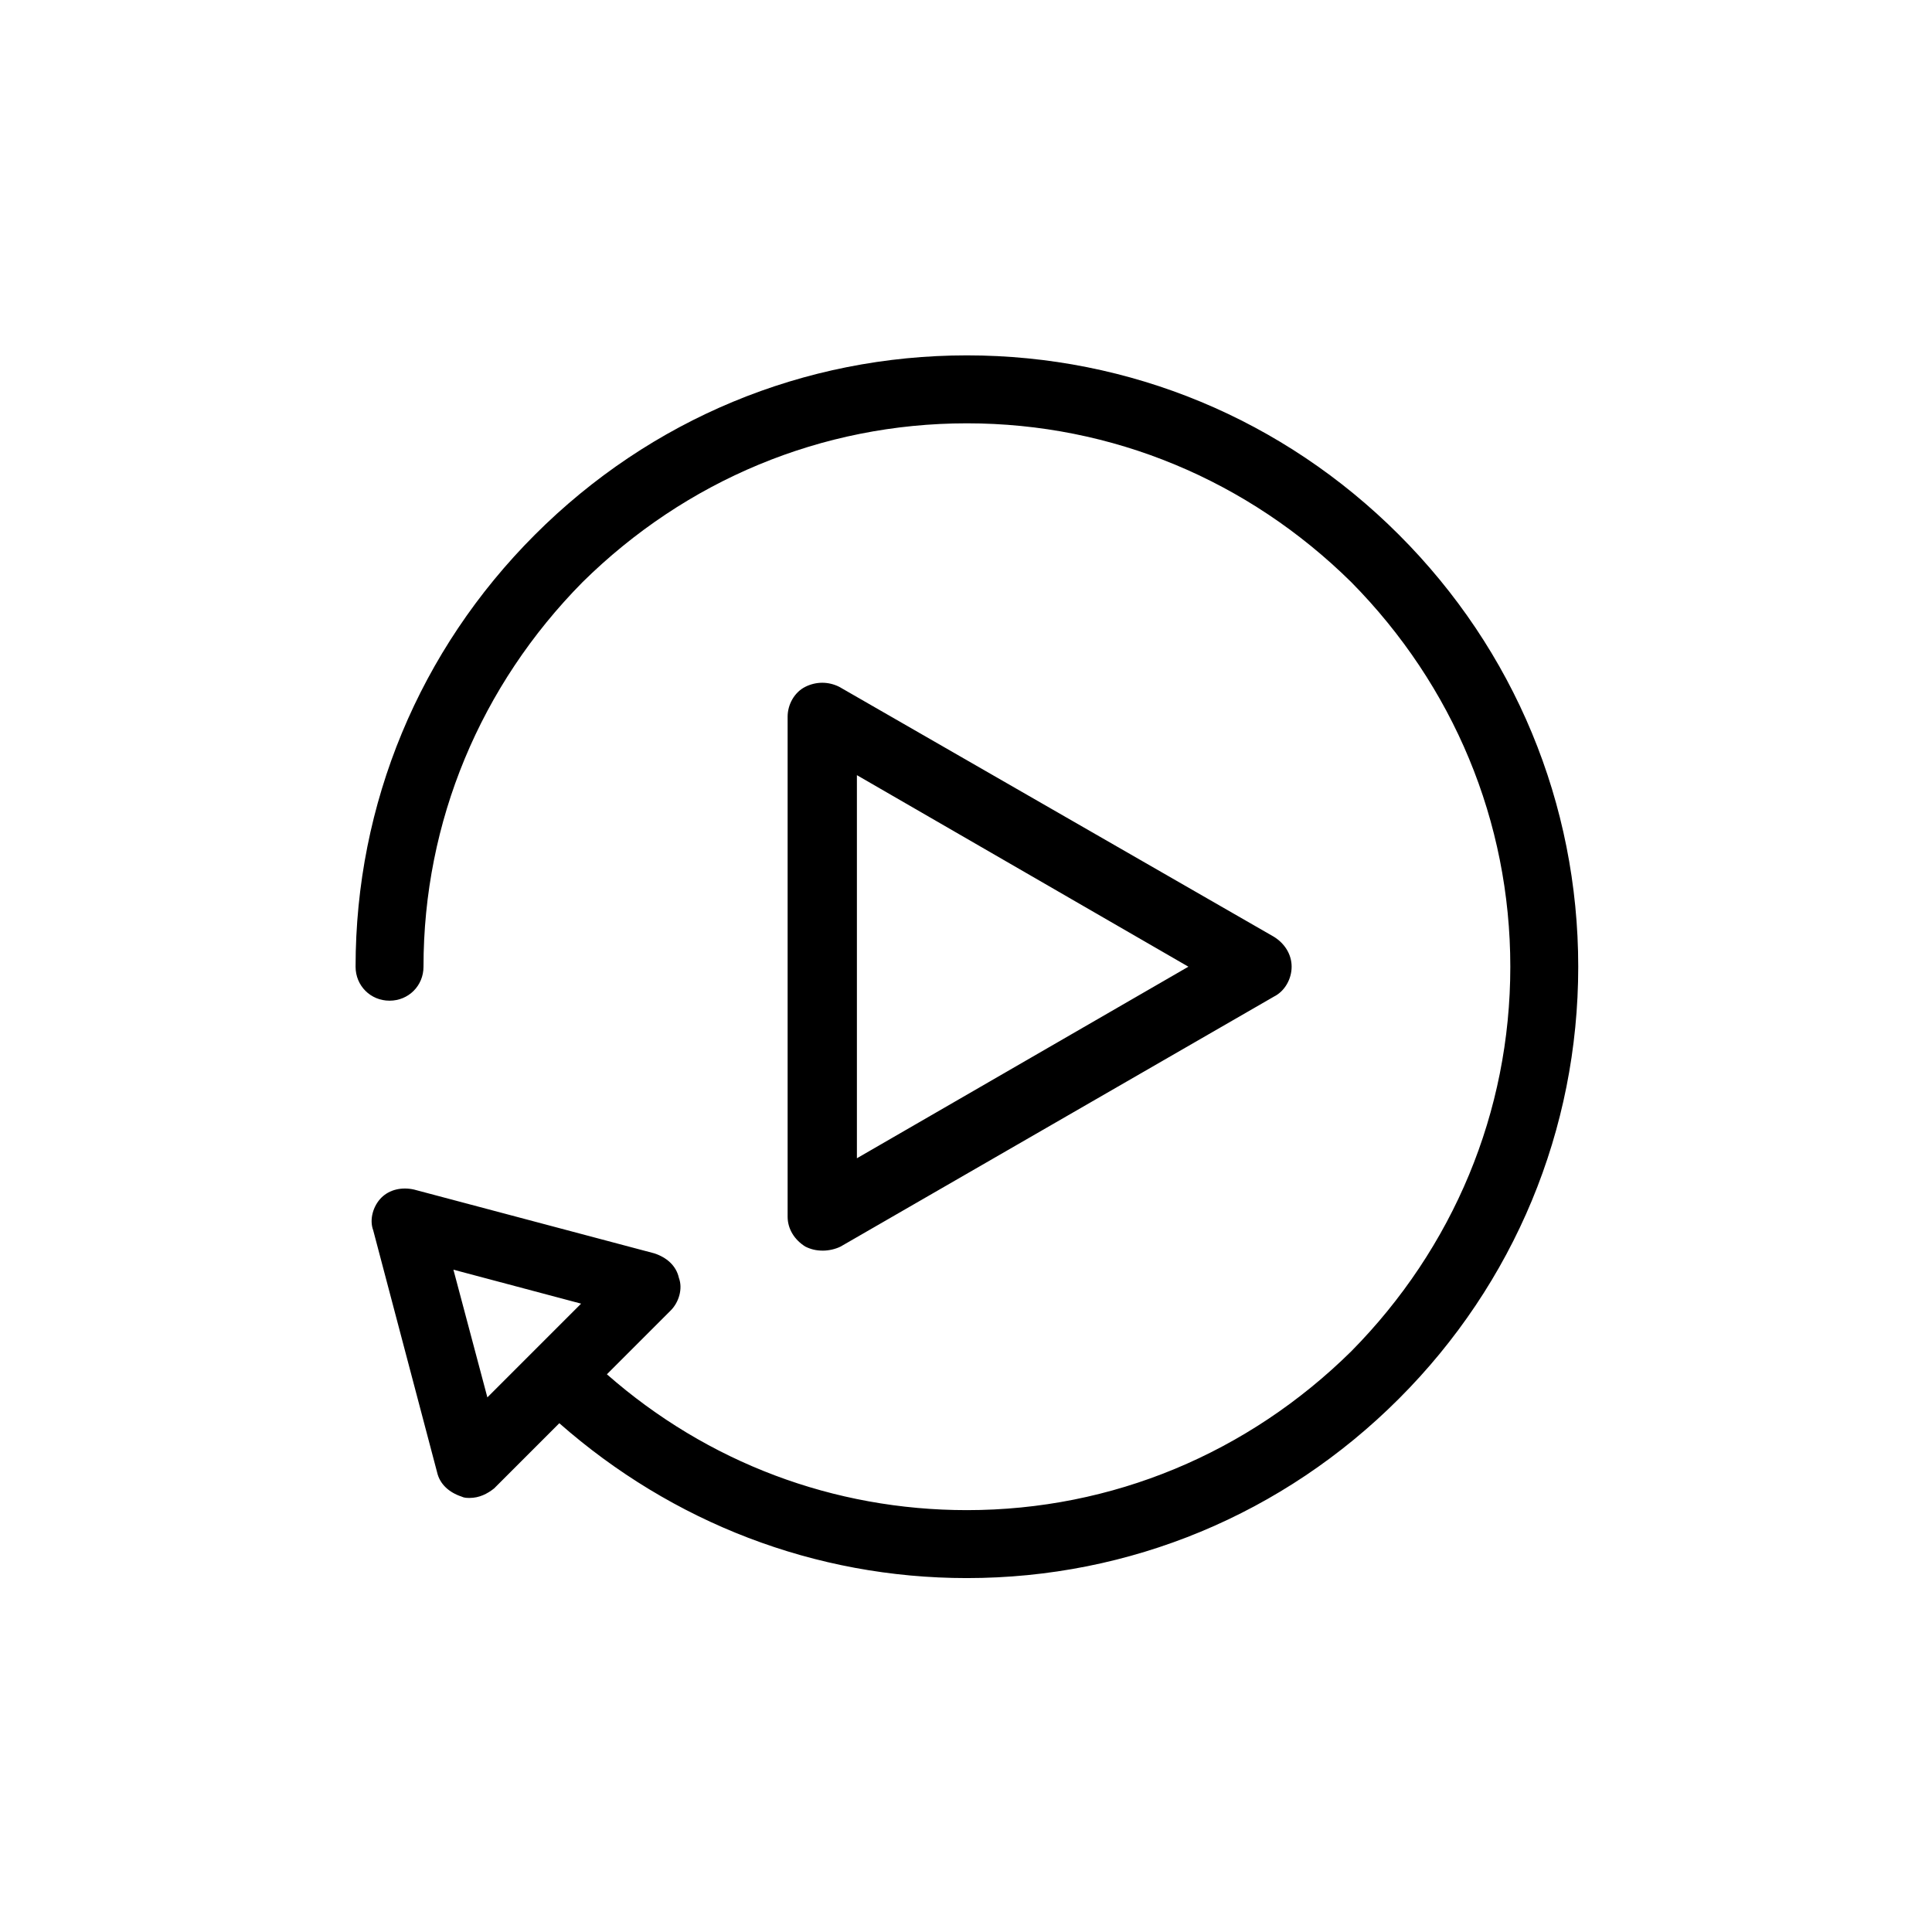 <?xml version="1.0" encoding="UTF-8" standalone="no"?>
<!-- Created with Inkscape (http://www.inkscape.org/) -->

<svg
   xmlns:dc="http://purl.org/dc/elements/1.1/"
   xmlns:cc="http://creativecommons.org/ns#"
   xmlns:rdf="http://www.w3.org/1999/02/22-rdf-syntax-ns#"
   xmlns:svg="http://www.w3.org/2000/svg"
   xmlns="http://www.w3.org/2000/svg"
   xmlns:sodipodi="http://sodipodi.sourceforge.net/DTD/sodipodi-0.dtd"
   xmlns:inkscape="http://www.inkscape.org/namespaces/inkscape"
   width="64px"
   height="64px"
   id="svg6906"
   version="1.1"
   inkscape:version="0.48.5 r10040"
   sodipodi:docname="ReplayLastMouseAction.svg">
  <defs
     id="defs6908">
    <clipPath
       id="SVGID_2_">
      <rect
         height="88.038"
         width="90"
         y="6.462"
         x="4.5"
         id="use3343" />
    </clipPath>
  </defs>
  <sodipodi:namedview
     id="base"
     pagecolor="#ffffff"
     bordercolor="#666666"
     borderopacity="1.0"
     inkscape:pageopacity="0.0"
     inkscape:pageshadow="2"
     inkscape:zoom="5.6568543"
     inkscape:cx="28.142121"
     inkscape:cy="38.694068"
     inkscape:current-layer="svg6906"
     showgrid="true"
     inkscape:document-units="px"
     inkscape:grid-bbox="true"
     inkscape:window-width="619"
     inkscape:window-height="665"
     inkscape:window-x="1052"
     inkscape:window-y="295"
     inkscape:window-maximized="0" />
  <path
     inkscape:connector-curvature="0"
     id="path3049"
     d="m 27.261,41.429 c 0.18,0 0.405,-0.045 0.585,-0.135 l 14.356,-8.281 c 0.36,-0.18 0.585,-0.585 0.585,-0.99 0,-0.405 -0.225,-0.765 -0.585,-0.99 l -14.401,-8.281 c -0.36,-0.18 -0.765,-0.18 -1.125,0 -0.36,0.18 -0.585,0.585 -0.585,0.99 v 16.562 c 0,0.405 0.225,0.765 0.585,0.99 0.18,0.09 0.36,0.135 0.585,0.135 z M 28.386,25.678 39.367,32.023 28.386,38.369 V 25.678 z m 3.645,-13.906 c -5.4,0 -10.486,2.115 -14.311,5.941 -3.825,3.825 -5.941,8.911 -5.941,14.311 0,0.63 0.495,1.125 1.125,1.125 0.63,0 1.125,-0.495 1.125,-1.125 0,-4.815 1.89,-9.316 5.265,-12.736 3.42,-3.375 7.921,-5.265 12.736,-5.265 4.815,0 9.316,1.89 12.736,5.265 3.375,3.42 5.265,7.921 5.265,12.736 0,4.815 -1.89,9.316 -5.265,12.736 -3.42,3.375 -7.921,5.265 -12.736,5.265 -4.41,0 -8.596,-1.575 -11.926,-4.5 l 2.115,-2.115 c 0.27,-0.27 0.405,-0.72 0.27,-1.08 -0.09,-0.405 -0.405,-0.675 -0.81,-0.81 l -7.966,-2.115 c -0.405,-0.09 -0.81,0 -1.08,0.27 -0.27,0.27 -0.405,0.72 -0.27,1.08 l 2.115,8.011 c 0.09,0.405 0.405,0.675 0.81,0.81 0.09,0.045 0.18,0.045 0.27,0.045 0.315,0 0.585,-0.135 0.81,-0.315 l 2.16,-2.16 c 3.735,3.285 8.461,5.13 13.501,5.13 5.4,0 10.486,-2.115 14.311,-5.941 3.825,-3.825 5.941,-8.911 5.941,-14.311 0,-5.4 -2.115,-10.486 -5.941,-14.311 -3.825,-3.825 -8.911,-5.941 -14.311,-5.941 z m -15.886,34.518 -1.125,-4.23 4.23,1.125 -3.105,3.105 z" />
</svg>

